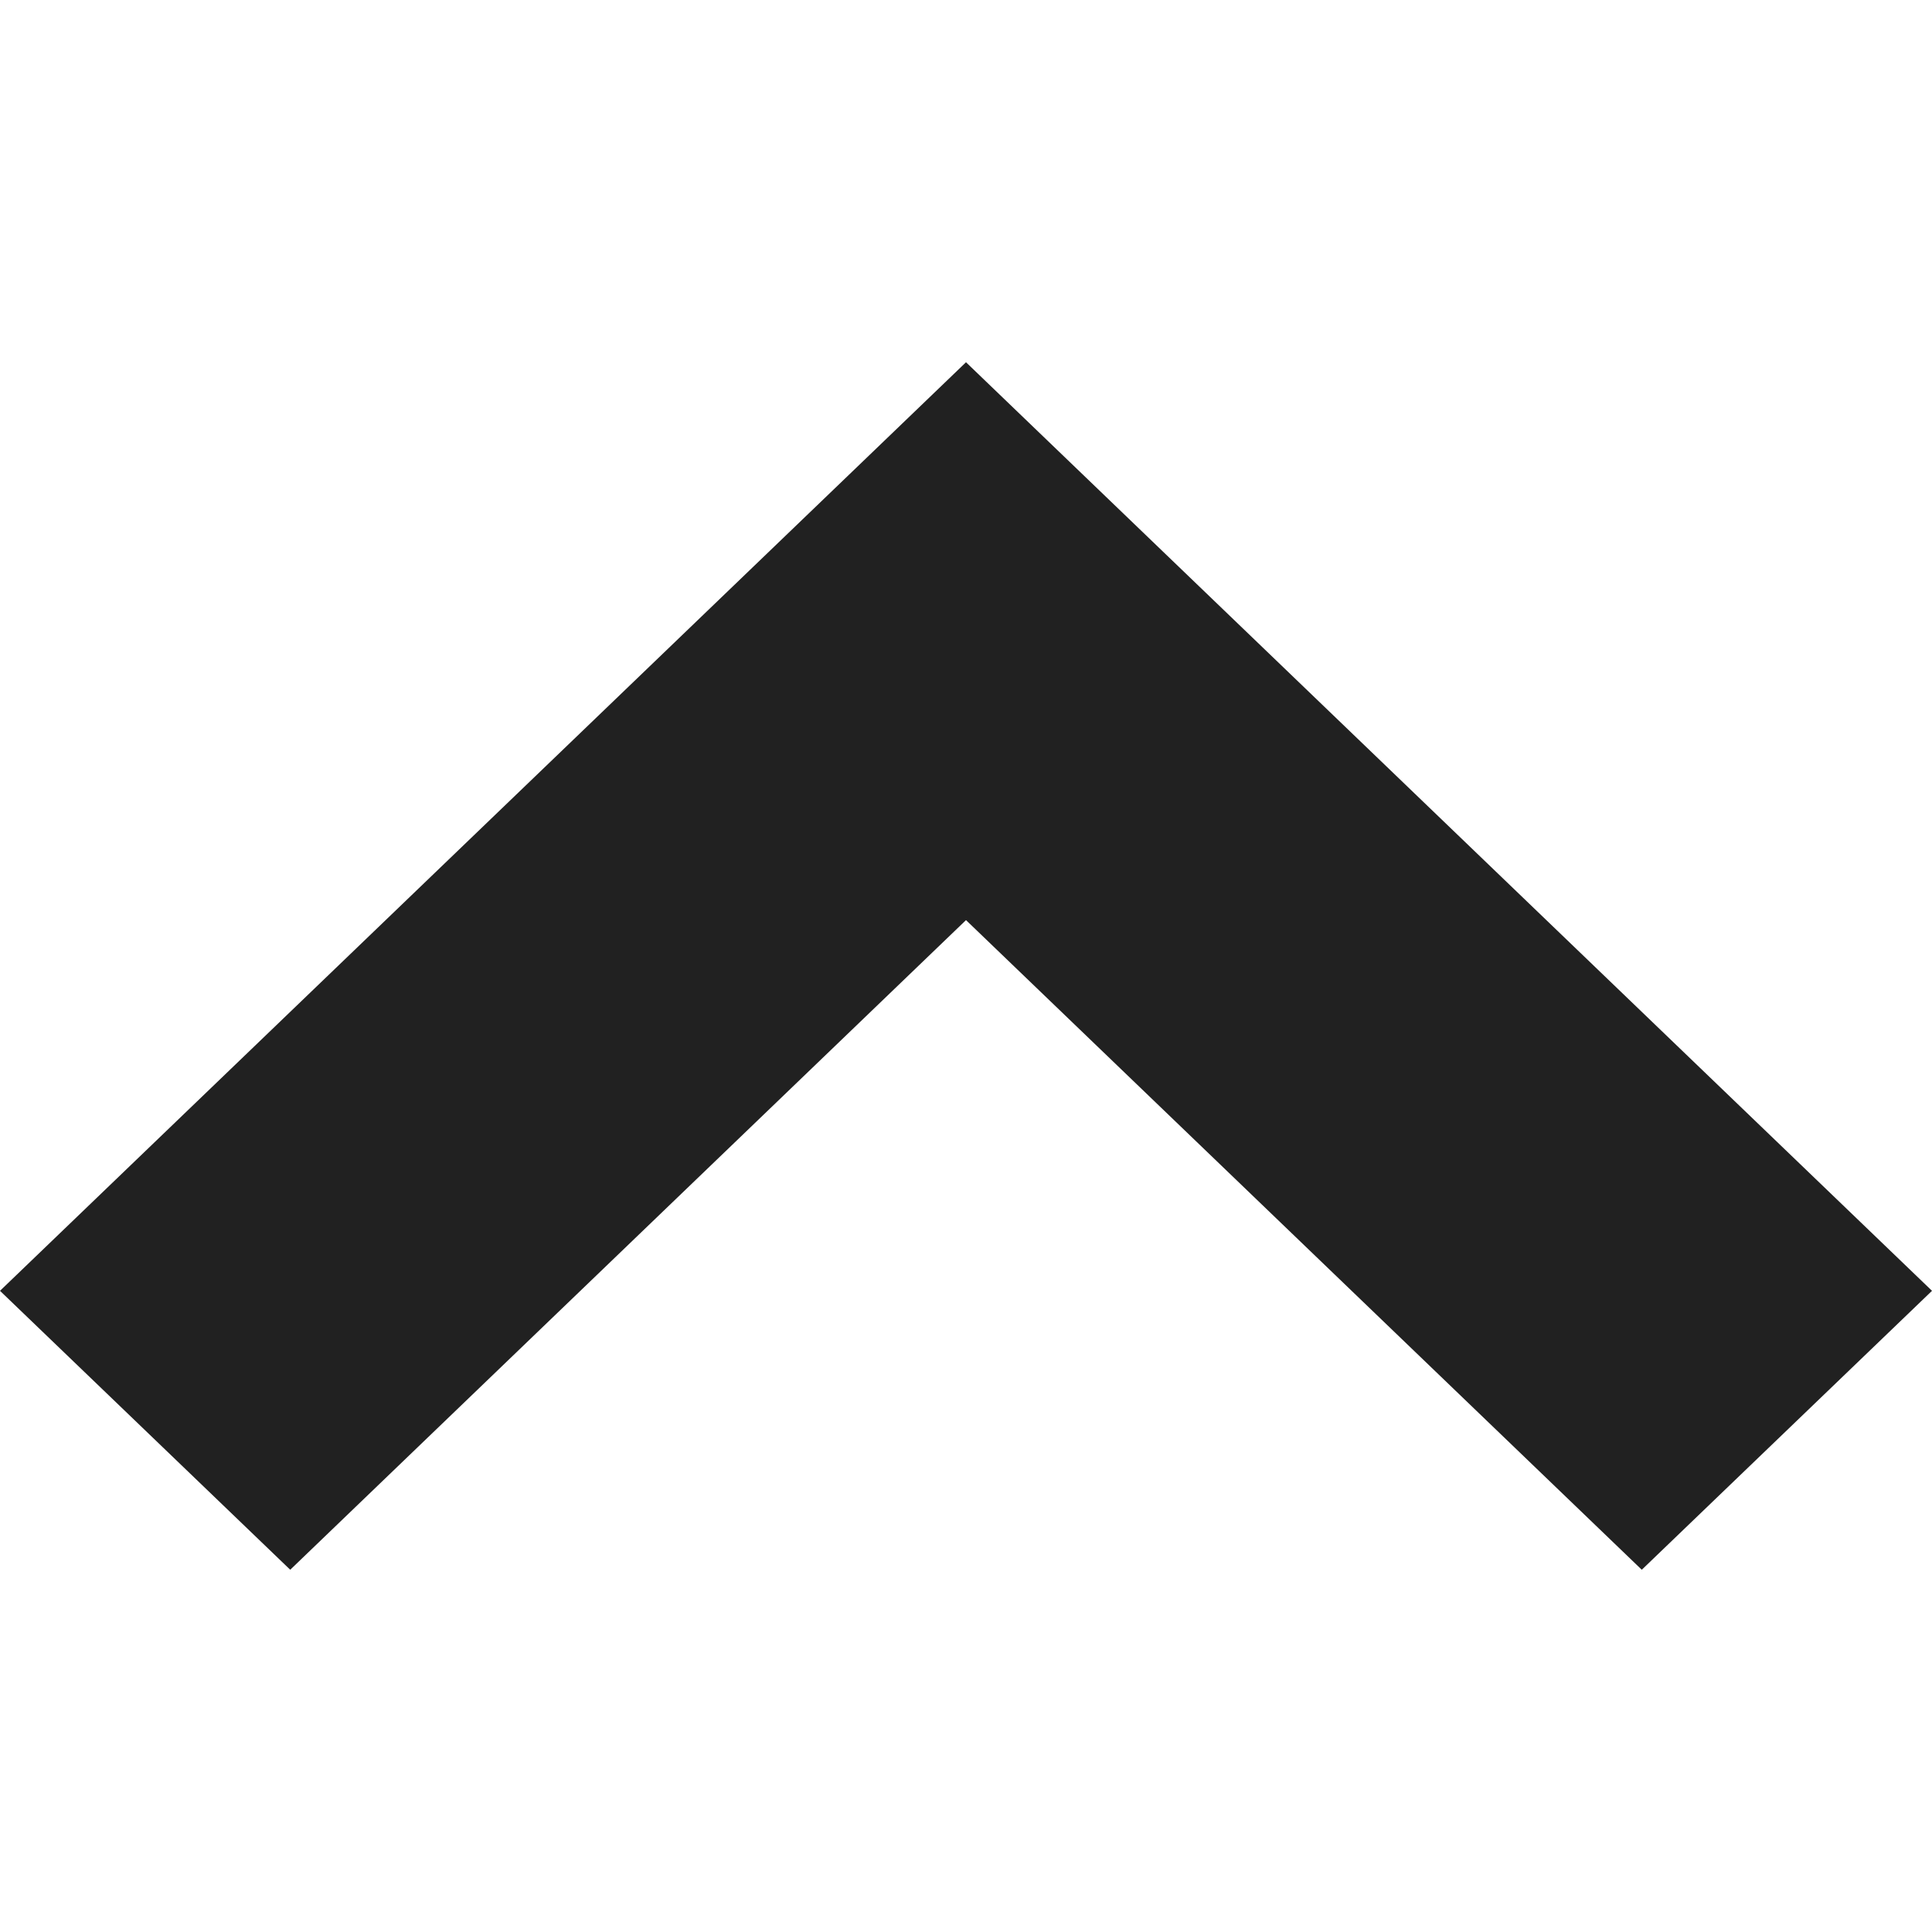 <svg xmlns="http://www.w3.org/2000/svg" width="32" height="32" viewBox="0 0 32 32"><title>chevron bold up</title><g fill="#212121" class="nc-icon-wrapper"><g fill="#212121"><path transform="scale(1,-1) translate(0,-32)" d="M 0 10.62 L 4.807 6 L 16 16.76 L 27.193 6 L 32 10.62 L 16 26 L 0 10.62 z"></path></g></g></svg>